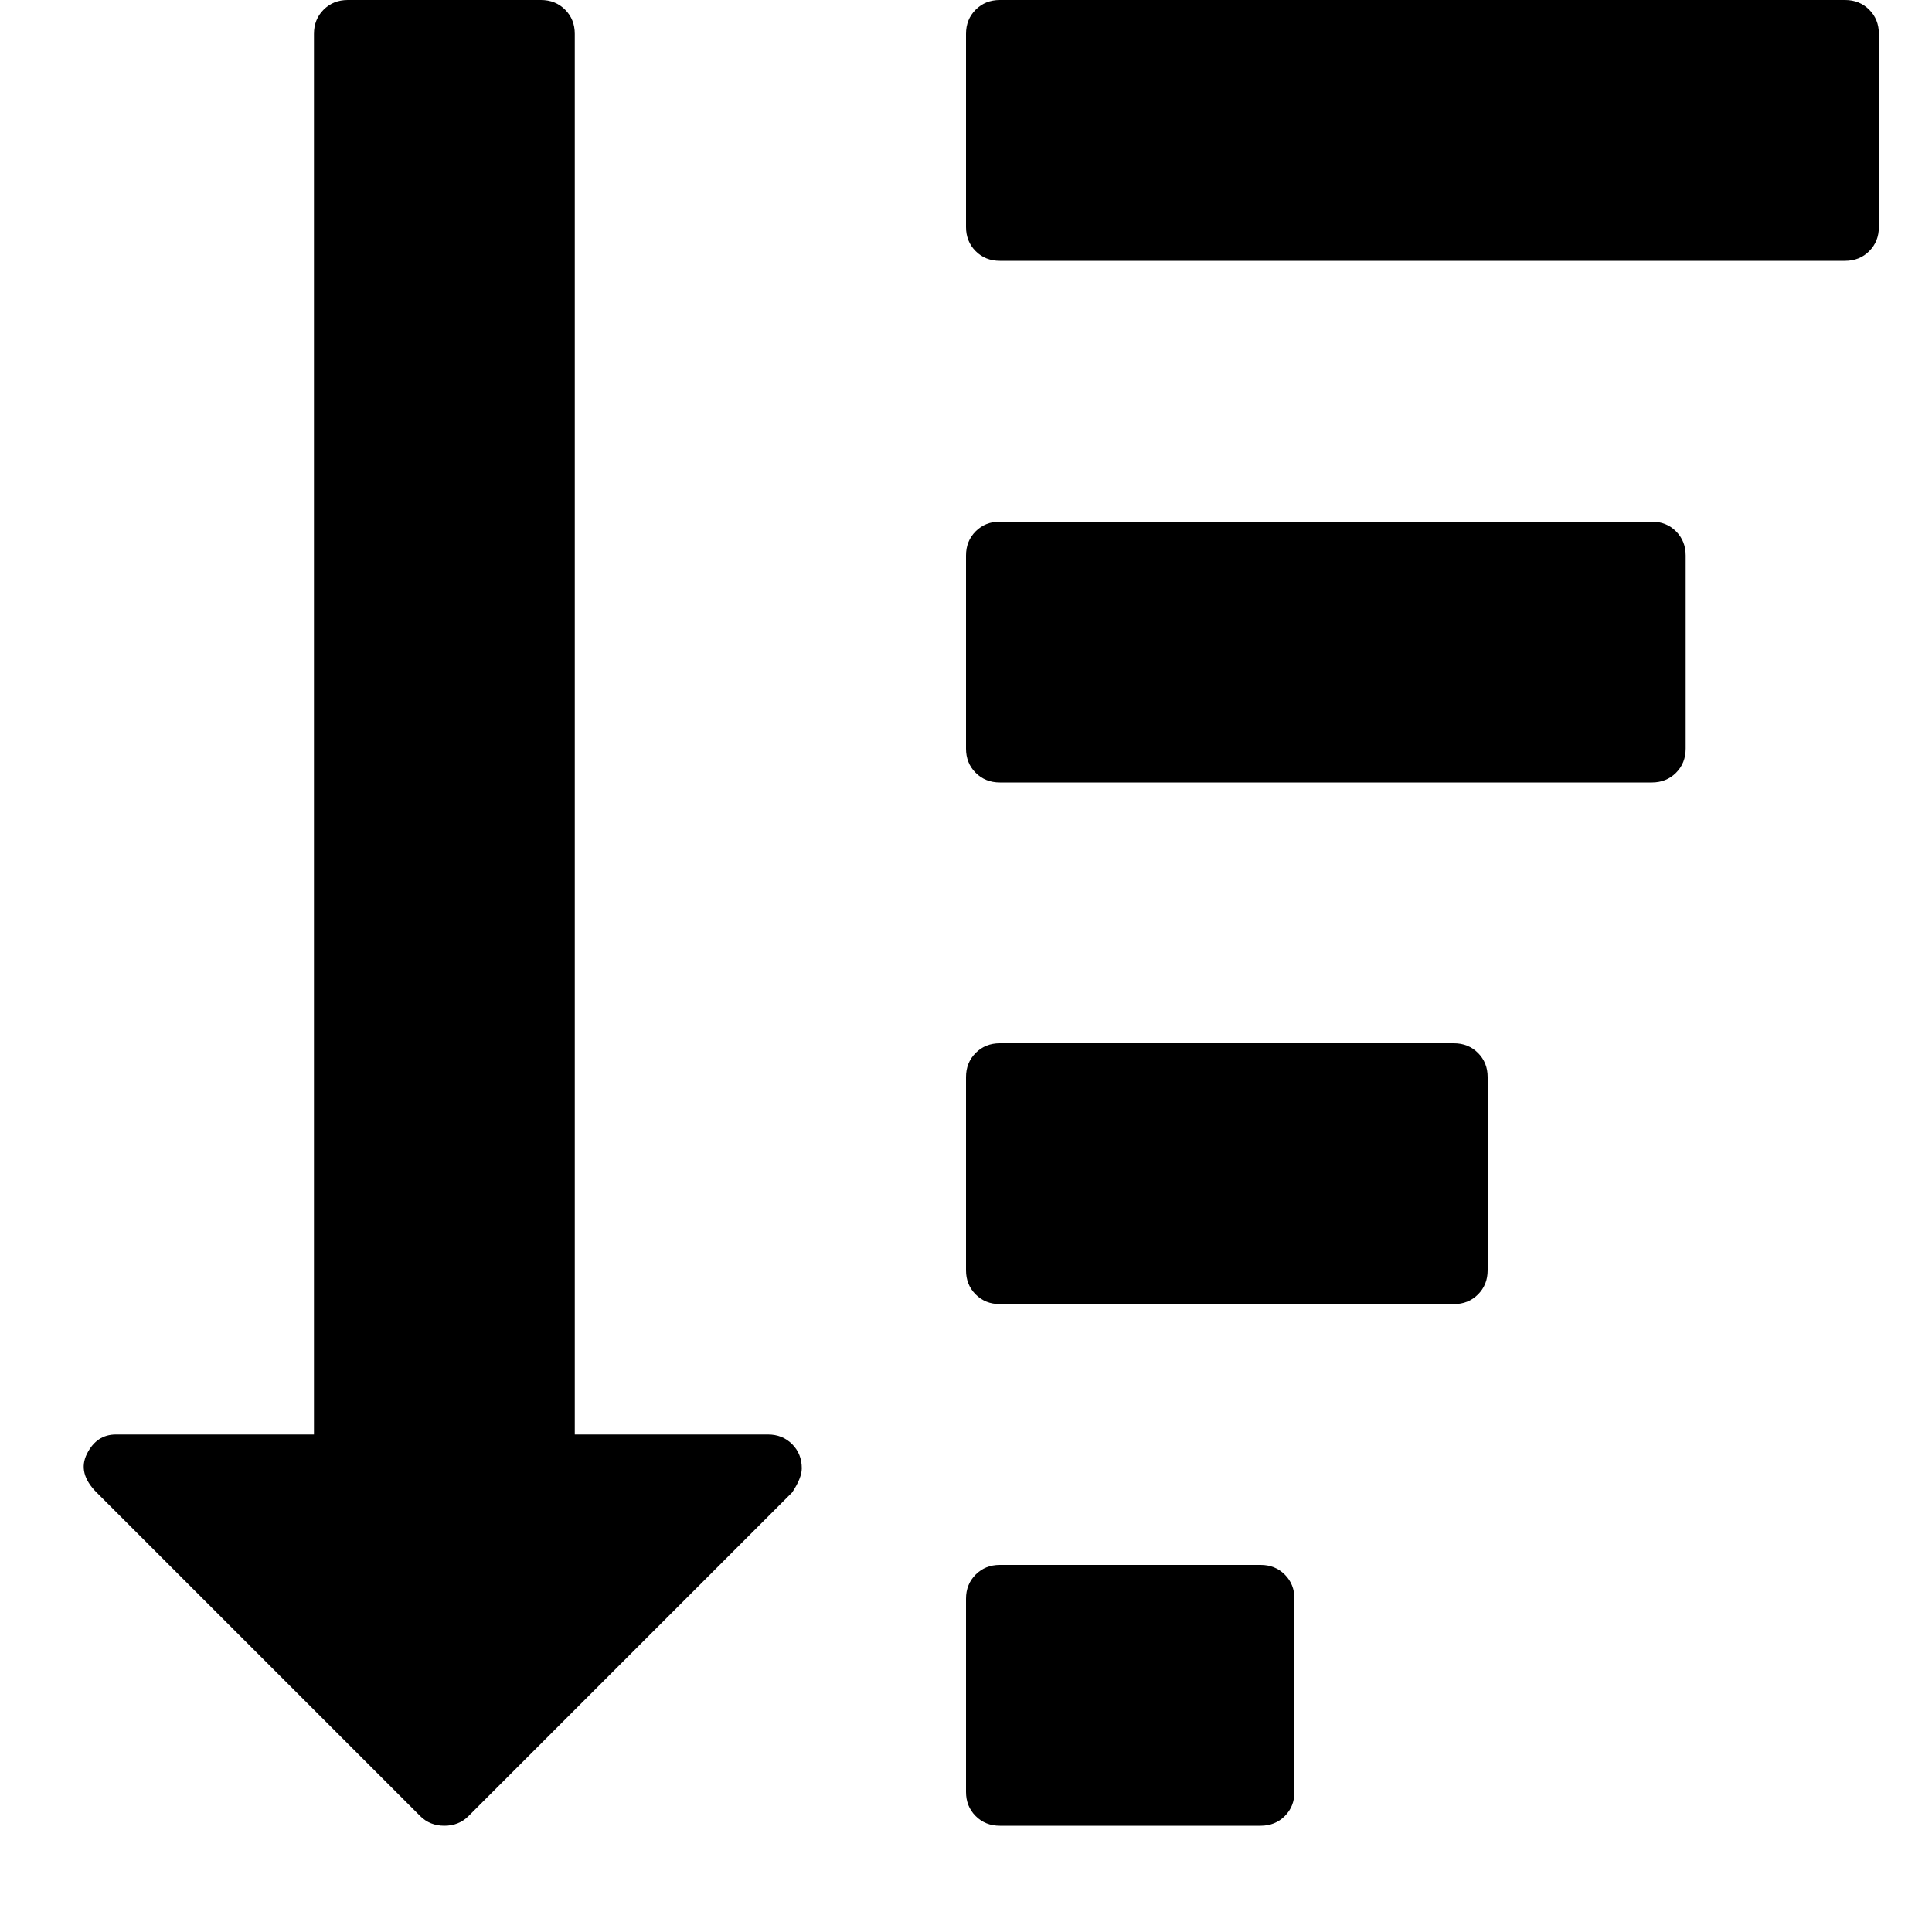 <?xml version="1.0"?><svg viewBox="0 0 40 40" xmlns="http://www.w3.org/2000/svg" height="40" width="40"><path d="m26.8 33.1v4q0 0.3-0.2 0.5t-0.5 0.2h-5.4q-0.3 0-0.5-0.2t-0.2-0.5v-4q0-0.3 0.2-0.5t0.5-0.2h5.4q0.3 0 0.5 0.2t0.2 0.5z m-10.2-2.7q0 0.2-0.2 0.5l-6.7 6.7q-0.2 0.2-0.5 0.2-0.3 0-0.5-0.2l-6.7-6.7q-0.4-0.4-0.2-0.8 0.2-0.4 0.6-0.4h4.1v-29q0-0.3 0.2-0.5t0.5-0.2h4q0.3 0 0.5 0.2t0.2 0.5v29h4q0.3 0 0.5 0.2t0.2 0.5z m14.2-8.1v4q0 0.3-0.2 0.5t-0.5 0.2h-9.4q-0.3 0-0.5-0.2t-0.2-0.5v-4q0-0.3 0.2-0.5t0.5-0.2h9.4q0.3 0 0.5 0.2t0.2 0.5z m4.1-10.8v4q0 0.3-0.2 0.5t-0.5 0.2h-13.5q-0.3 0-0.5-0.2t-0.2-0.5v-4q0-0.3 0.2-0.5t0.5-0.2h13.5q0.3 0 0.5 0.2t0.2 0.5z m4-10.8v4q0 0.3-0.2 0.5t-0.5 0.2h-17.5q-0.3 0-0.5-0.2t-0.2-0.5v-4q0-0.3 0.2-0.5t0.5-0.2h17.5q0.3 0 0.5 0.2t0.2 0.5z"></path></svg>